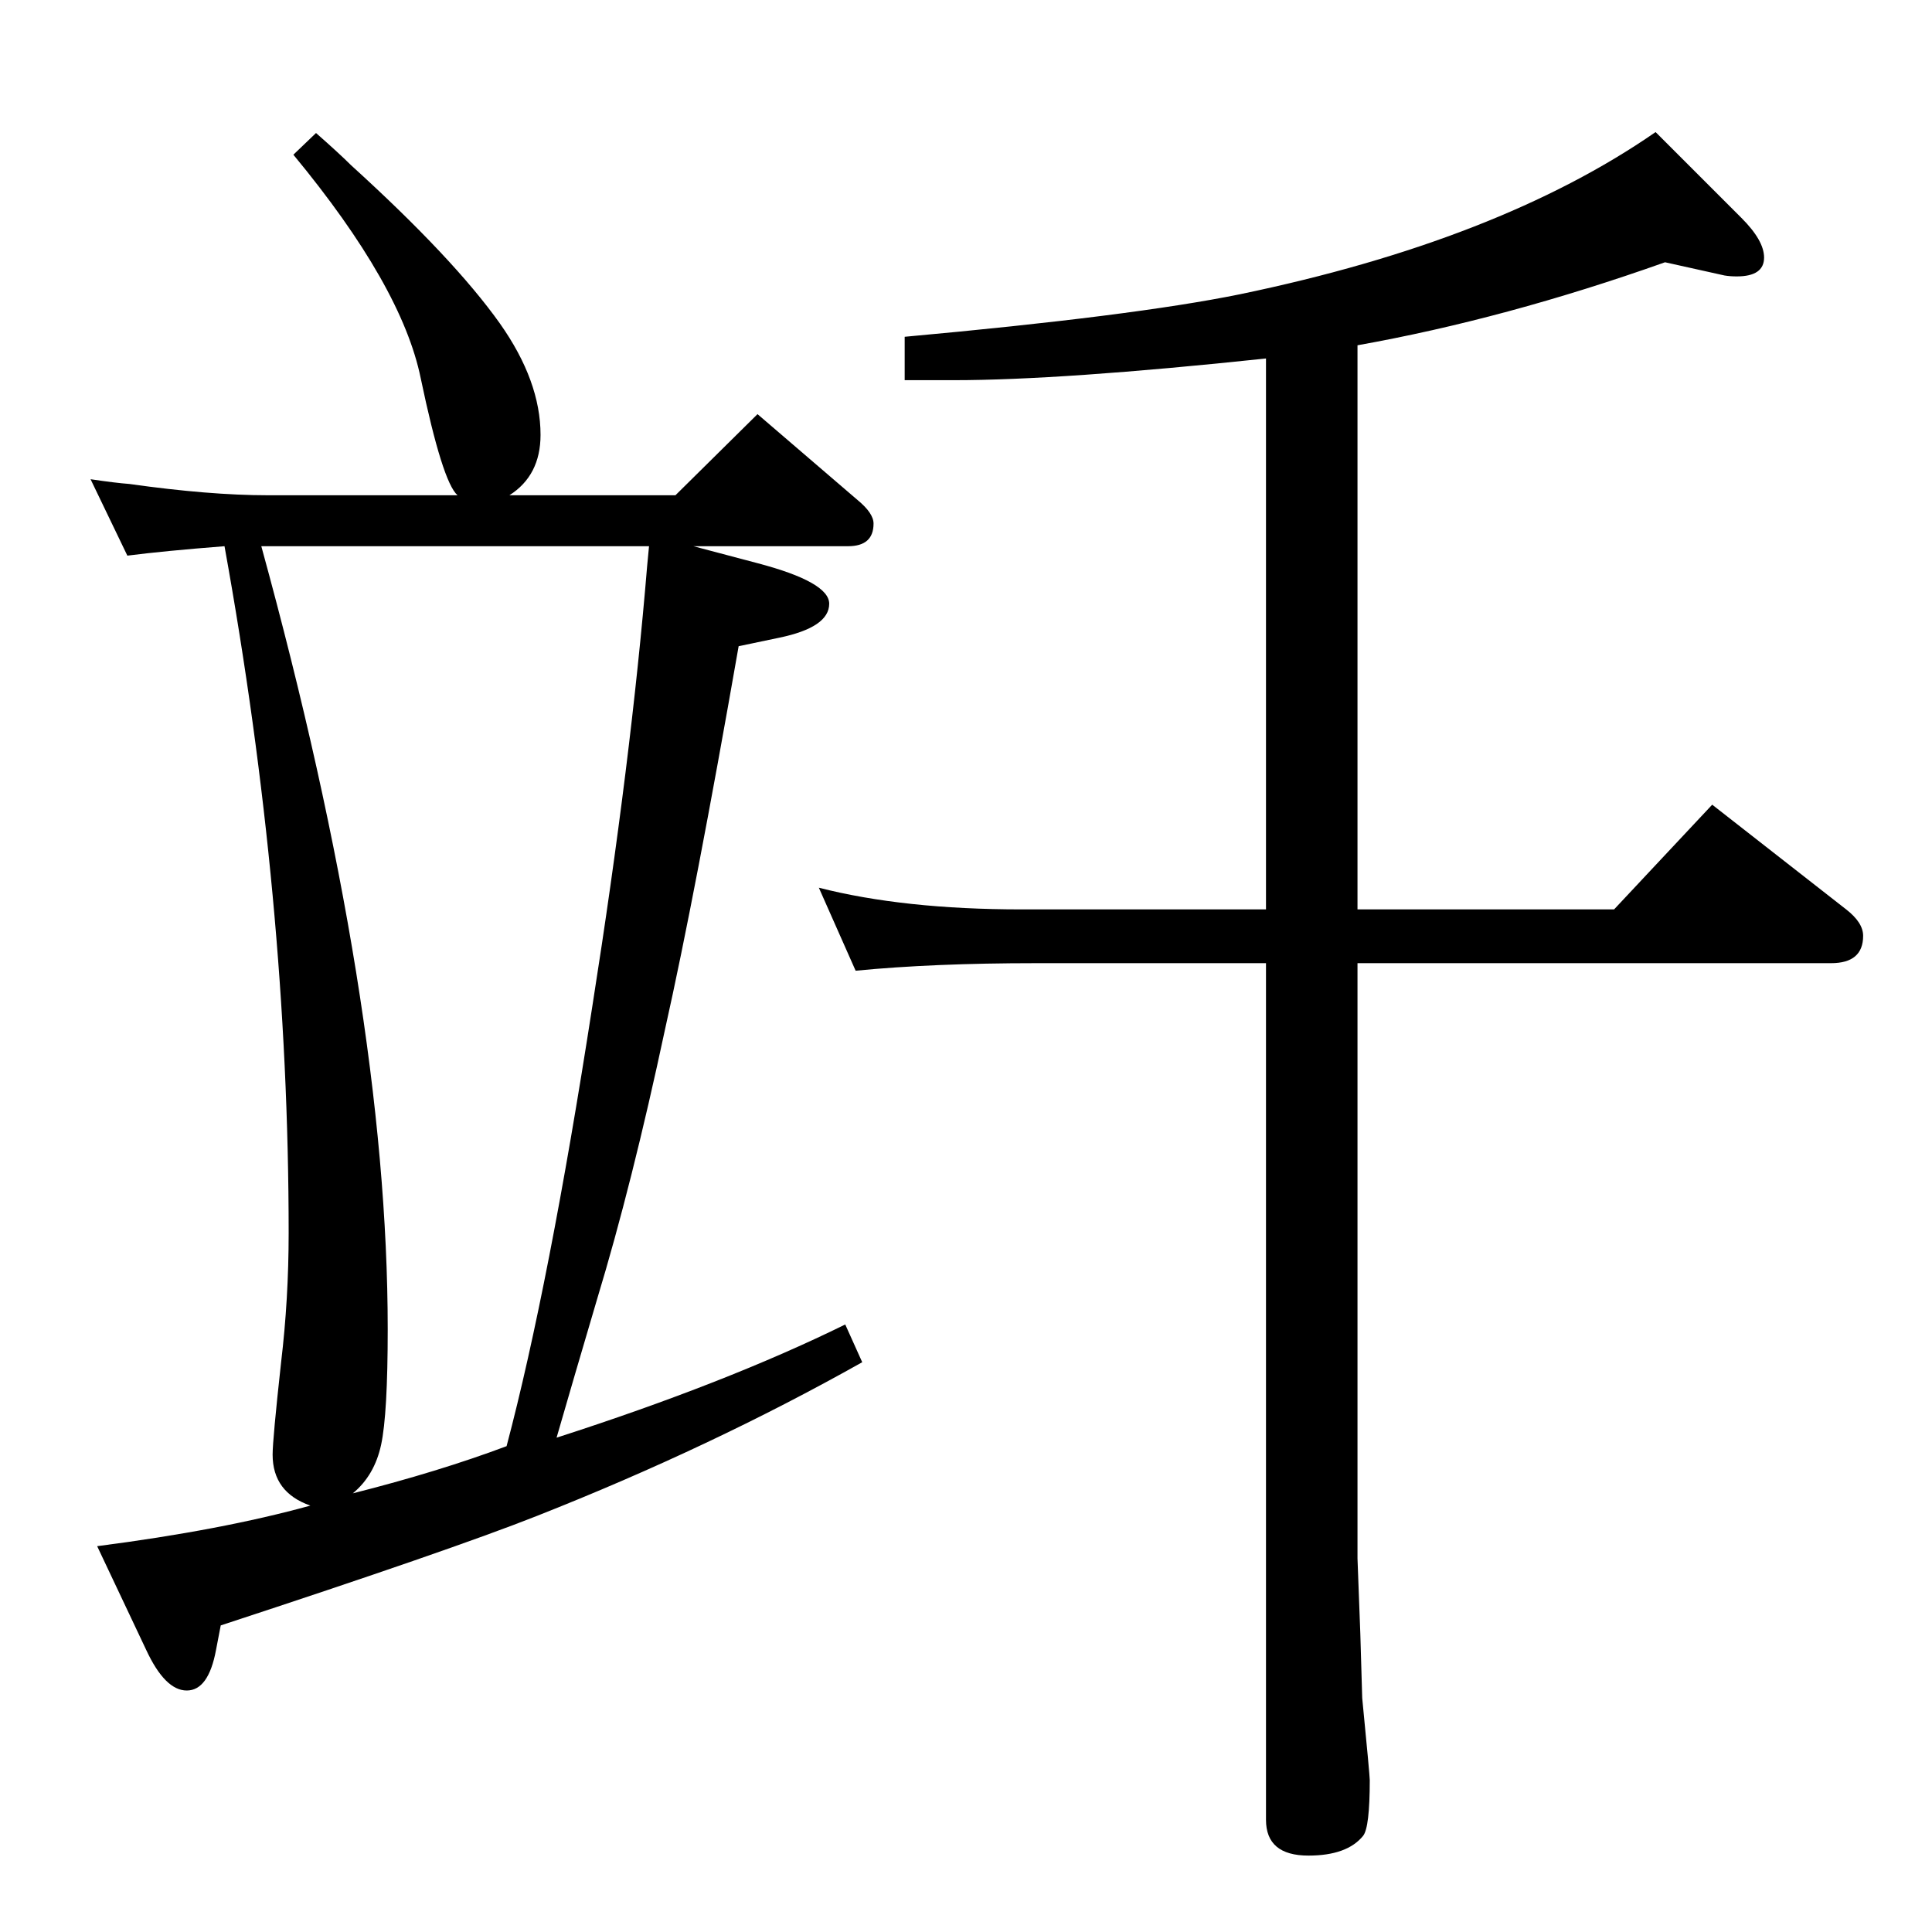 <?xml version="1.0" standalone="no"?>
<!DOCTYPE svg PUBLIC "-//W3C//DTD SVG 1.1//EN" "http://www.w3.org/Graphics/SVG/1.1/DTD/svg11.dtd" >
<svg xmlns="http://www.w3.org/2000/svg" xmlns:xlink="http://www.w3.org/1999/xlink" version="1.1" viewBox="0 -410 2048 2048">
  <g transform="matrix(1 0 0 -1 0 1638)">
   <path fill="currentColor"
d="M1439 1682v-598h272l104 111l142 -111q18 -14 18 -28q0 -29 -34 -29h-502v-631l3 -80l2 -68q8 -82 8 -87q0 -50 -7 -59q-17 -21 -58 -21q-45 0 -45 38v908h-244q-109 0 -191 -8l-39 88q90 -23 215 -23h259v584q-217 -23 -331 -23h-52v46q242 22 355 45q275 57 441 172
l91 -91q24 -24 24 -42q0 -20 -29 -20q-7 0 -13 1l-63 14q-169 -60 -326 -88zM238 1469q-64 -5 -103 -10l-39 81q27 -4 41 -5q85 -12 147 -12h201q-16 14 -39 124q-20 98 -135 237l24 23q25 -22 37 -34q109 -99 158 -168q43 -61 43 -118q0 -43 -33 -64h176l87 86l106 -91
q17 -14 17 -25q0 -24 -27 -24h-164l68 -18q76 -20 76 -43q0 -25 -53 -36l-43 -9q-46 -263 -78 -406q-35 -164 -72 -286q-26 -88 -43 -147q180 58 306 120l18 -40q-160 -90 -345 -163q-91 -36 -335 -116l-5 -26q-8 -43 -31 -43t-43 43l-52 110q132 17 226 43q-40 14 -40 54
q0 16 9 98q8 67 8 137q0 352 -68 728zM277 1469q134 -488 134 -830q0 -90 -7 -122.5t-30 -51.5q91 23 163 50q45 170 91 467q41 260 58 466l2 21h-411z" />
  </g>

</svg>
